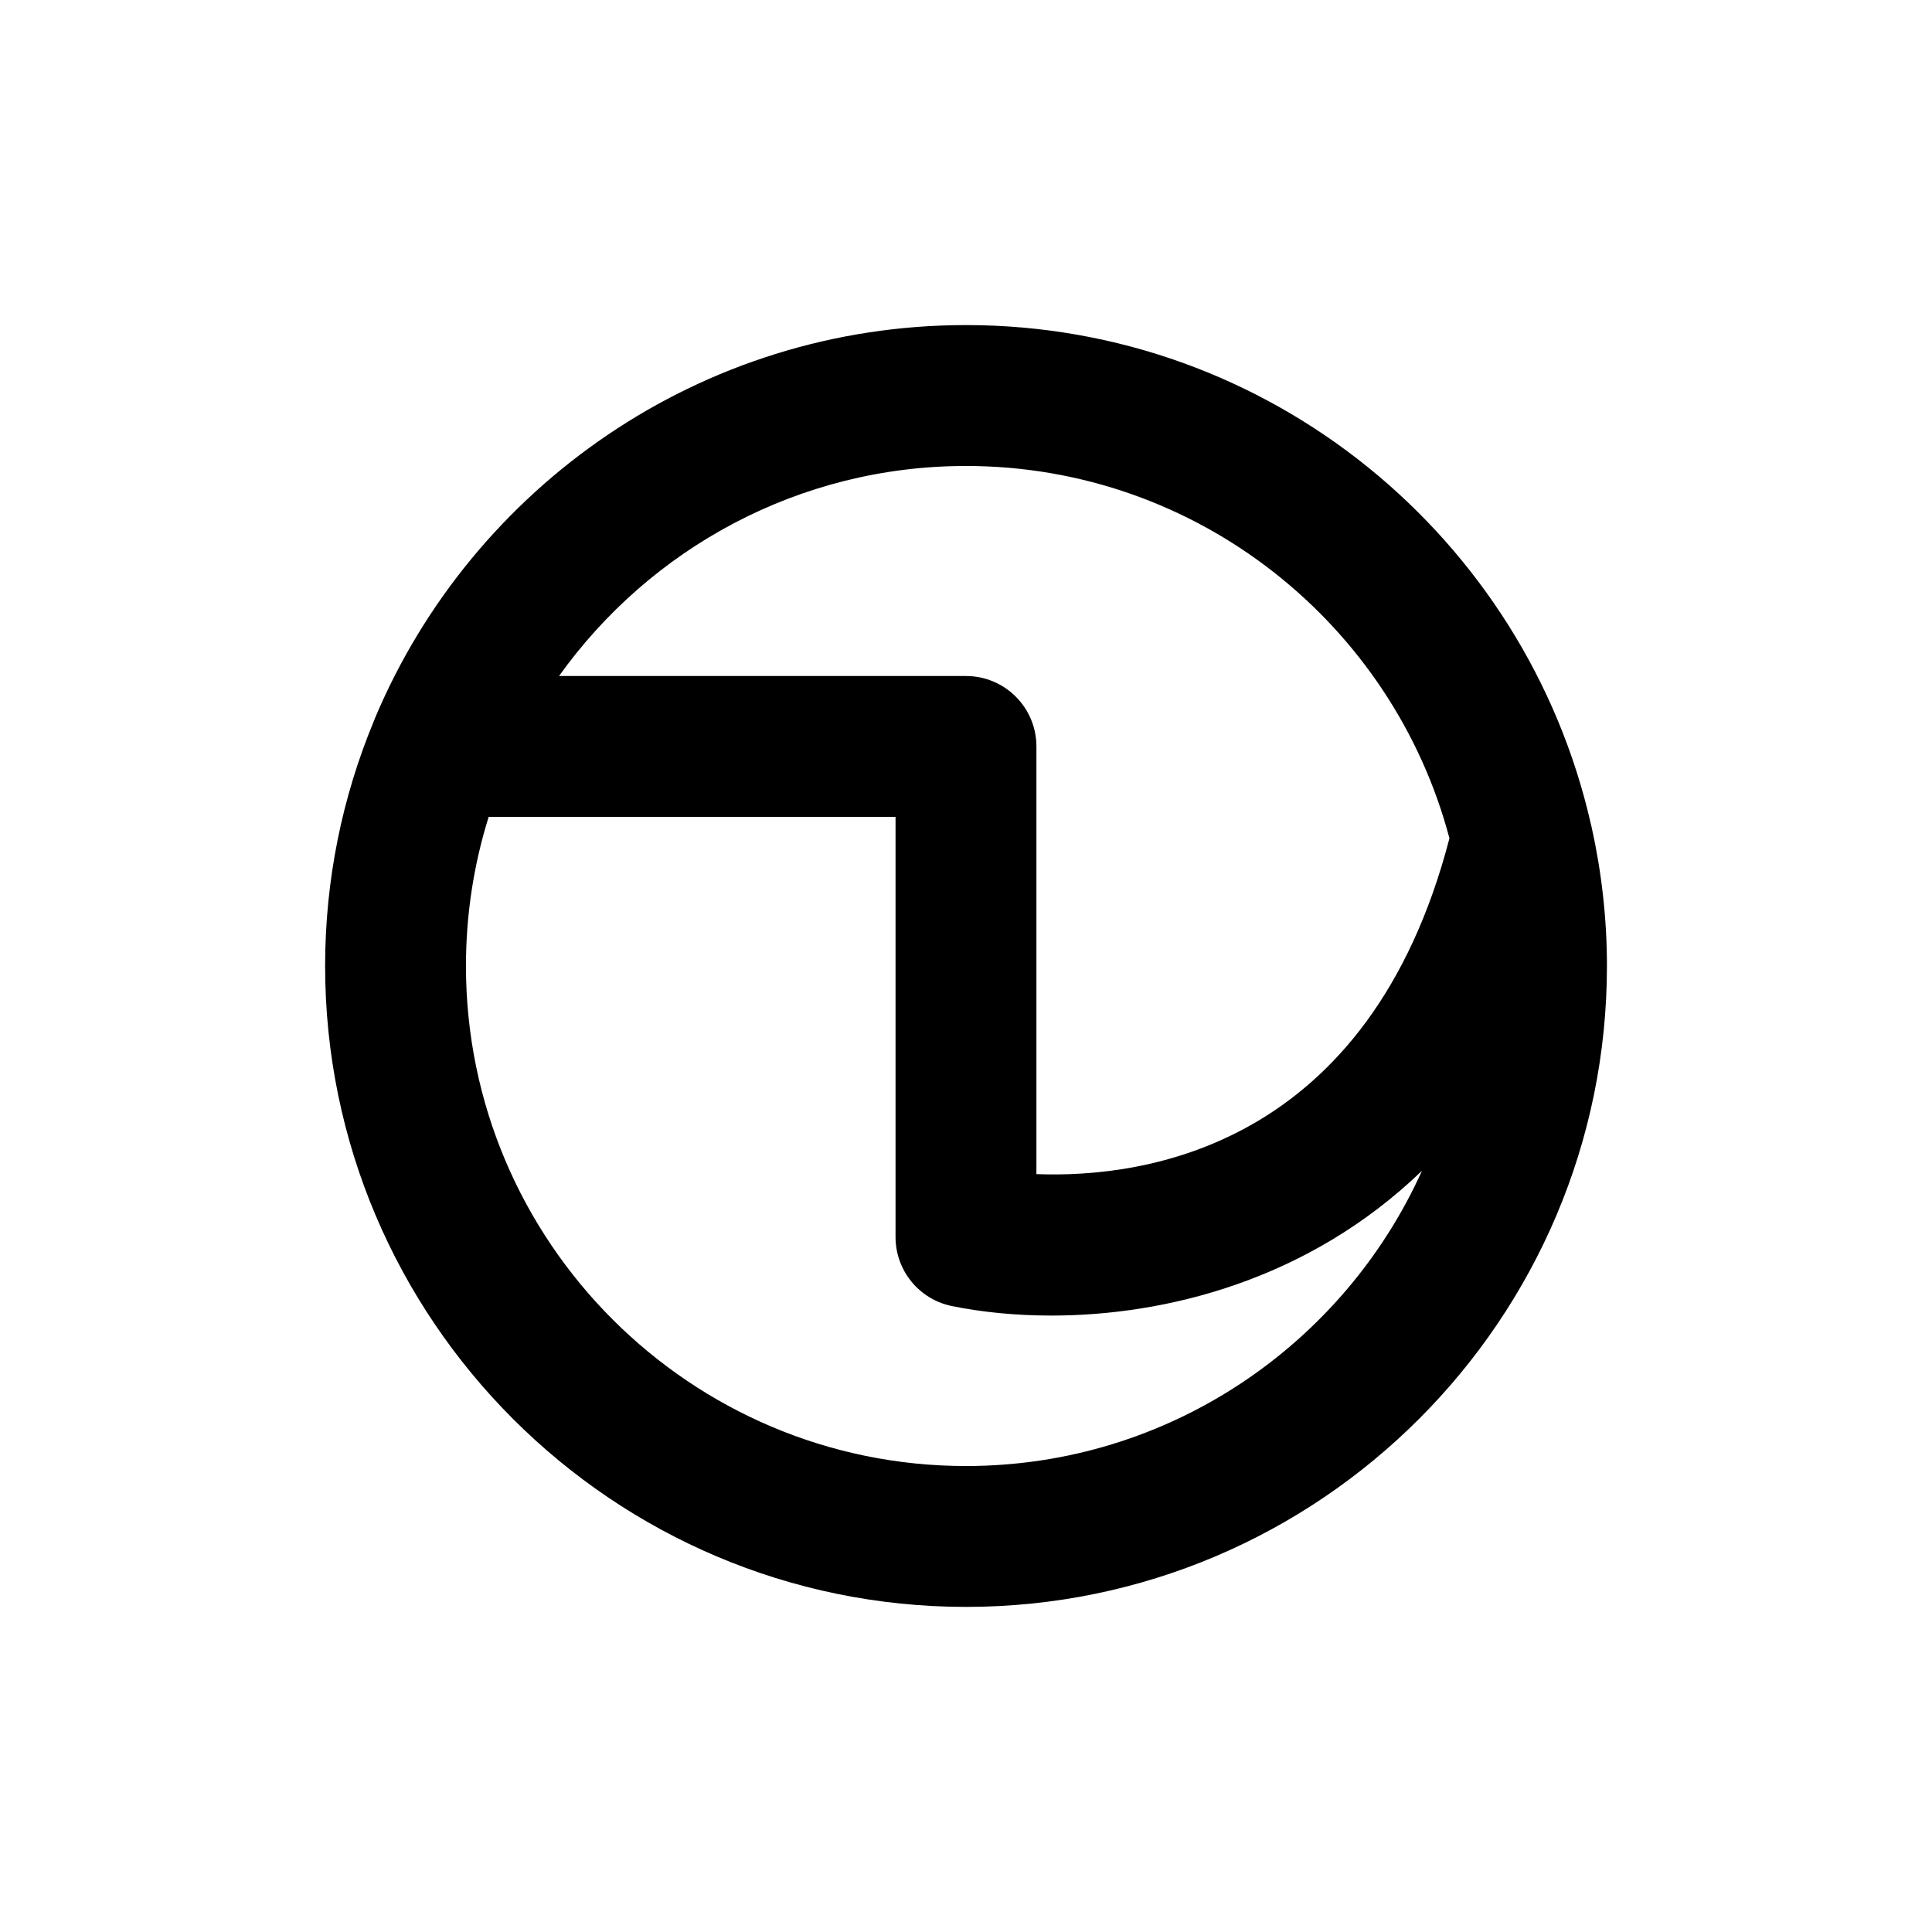 <?xml version="1.0" encoding="UTF-8"?>
<svg id="letters" xmlns="http://www.w3.org/2000/svg" width="96" height="96" viewBox="0 0 96 96">
  <path id="U_x2B_006D" d="M79.089,41.117c-.011-.068-.031-.132-.046-.199-3.23-14.162-15.917-24.765-31.043-24.765-13.185,0-24.524,8.055-29.355,19.503-.029.064-.052.13-.077.195-1.552,3.746-2.413,7.848-2.413,12.148,0,17.561,14.286,31.847,31.846,31.847s31.847-14.286,31.847-31.847c0-2.363-.267-4.665-.757-6.882ZM47.999,23.154c11.508,0,21.211,7.865,24.023,18.502-3.991,15.348-15.14,16.891-20.523,16.685v-21.25c0-1.933-1.567-3.5-3.5-3.5h-20.221c4.51-6.311,11.89-10.437,20.221-10.437ZM47.999,72.846c-13.7,0-24.846-11.146-24.846-24.847,0-2.58.396-5.069,1.129-7.41h20.217v20.879c0,1.663,1.17,3.096,2.799,3.429,1.434.293,3.111.473,4.94.473,5.663-0,12.758-1.736,18.419-7.195-3.895,8.639-12.583,14.671-22.659,14.671Z"/>
</svg>